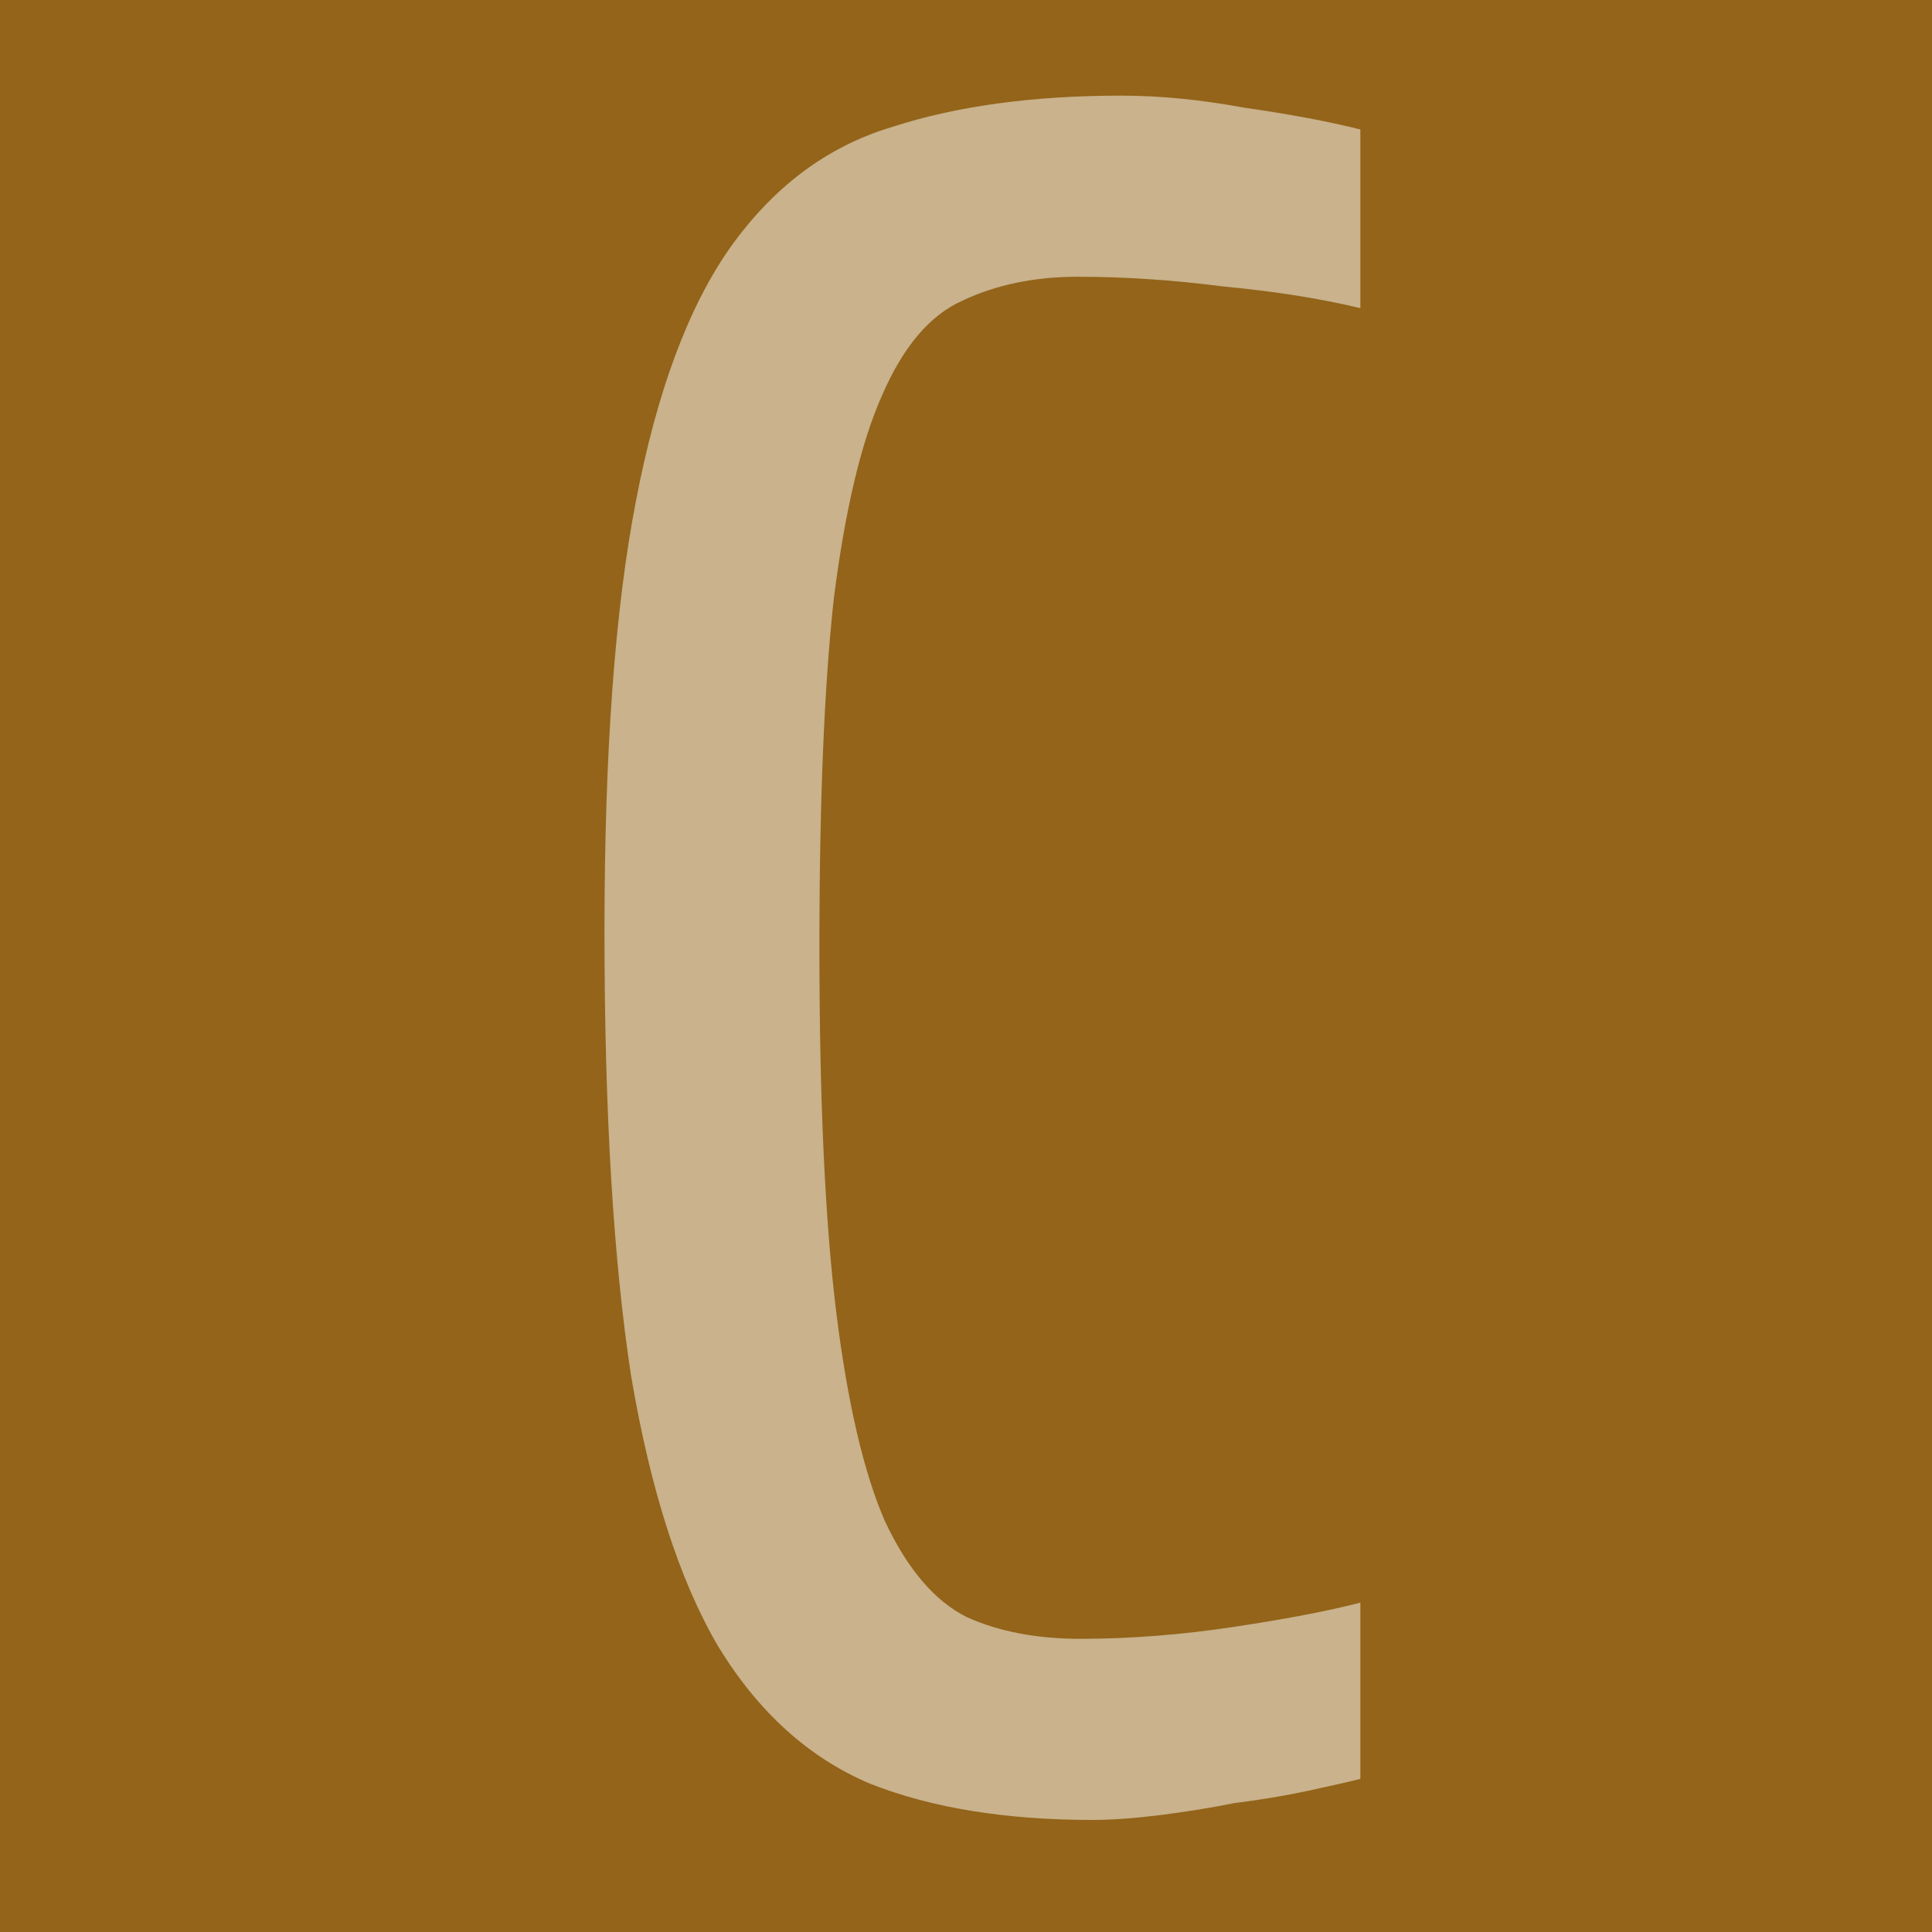 <svg xmlns="http://www.w3.org/2000/svg" width="16" height="16" zoomAndPan="disable" preserveAspectRatio="xmaxYmax"><rect width="100%" height="100%" fill="#333333" stroke="none"/><path fill="#f49700" d="M0 0h16v16H0z" opacity=".5"/><path fill="#fff" d="M11.266 14.732q-.16.04-.44.1-.28.06-.6.1-.3.06-.62.1-.32.04-.56.04-1.08 0-1.84-.3-.76-.32-1.26-1.14-.48-.82-.72-2.24-.22-1.44-.22-3.68 0-2.22.26-3.56.26-1.36.78-2.1.54-.76 1.34-1 .8-.26 1.9-.26.48 0 1.02.1.56.08.96.18v1.48q-.5-.12-1.14-.18-.62-.08-1.2-.08-.54 0-.96.2-.4.18-.66.78-.26.58-.4 1.68-.12 1.08-.12 2.9 0 1.88.14 3.02.14 1.12.4 1.72.28.6.68.8.4.18.94.18.62 0 1.28-.1t1.04-.2v1.46z" opacity=".5"/></svg>